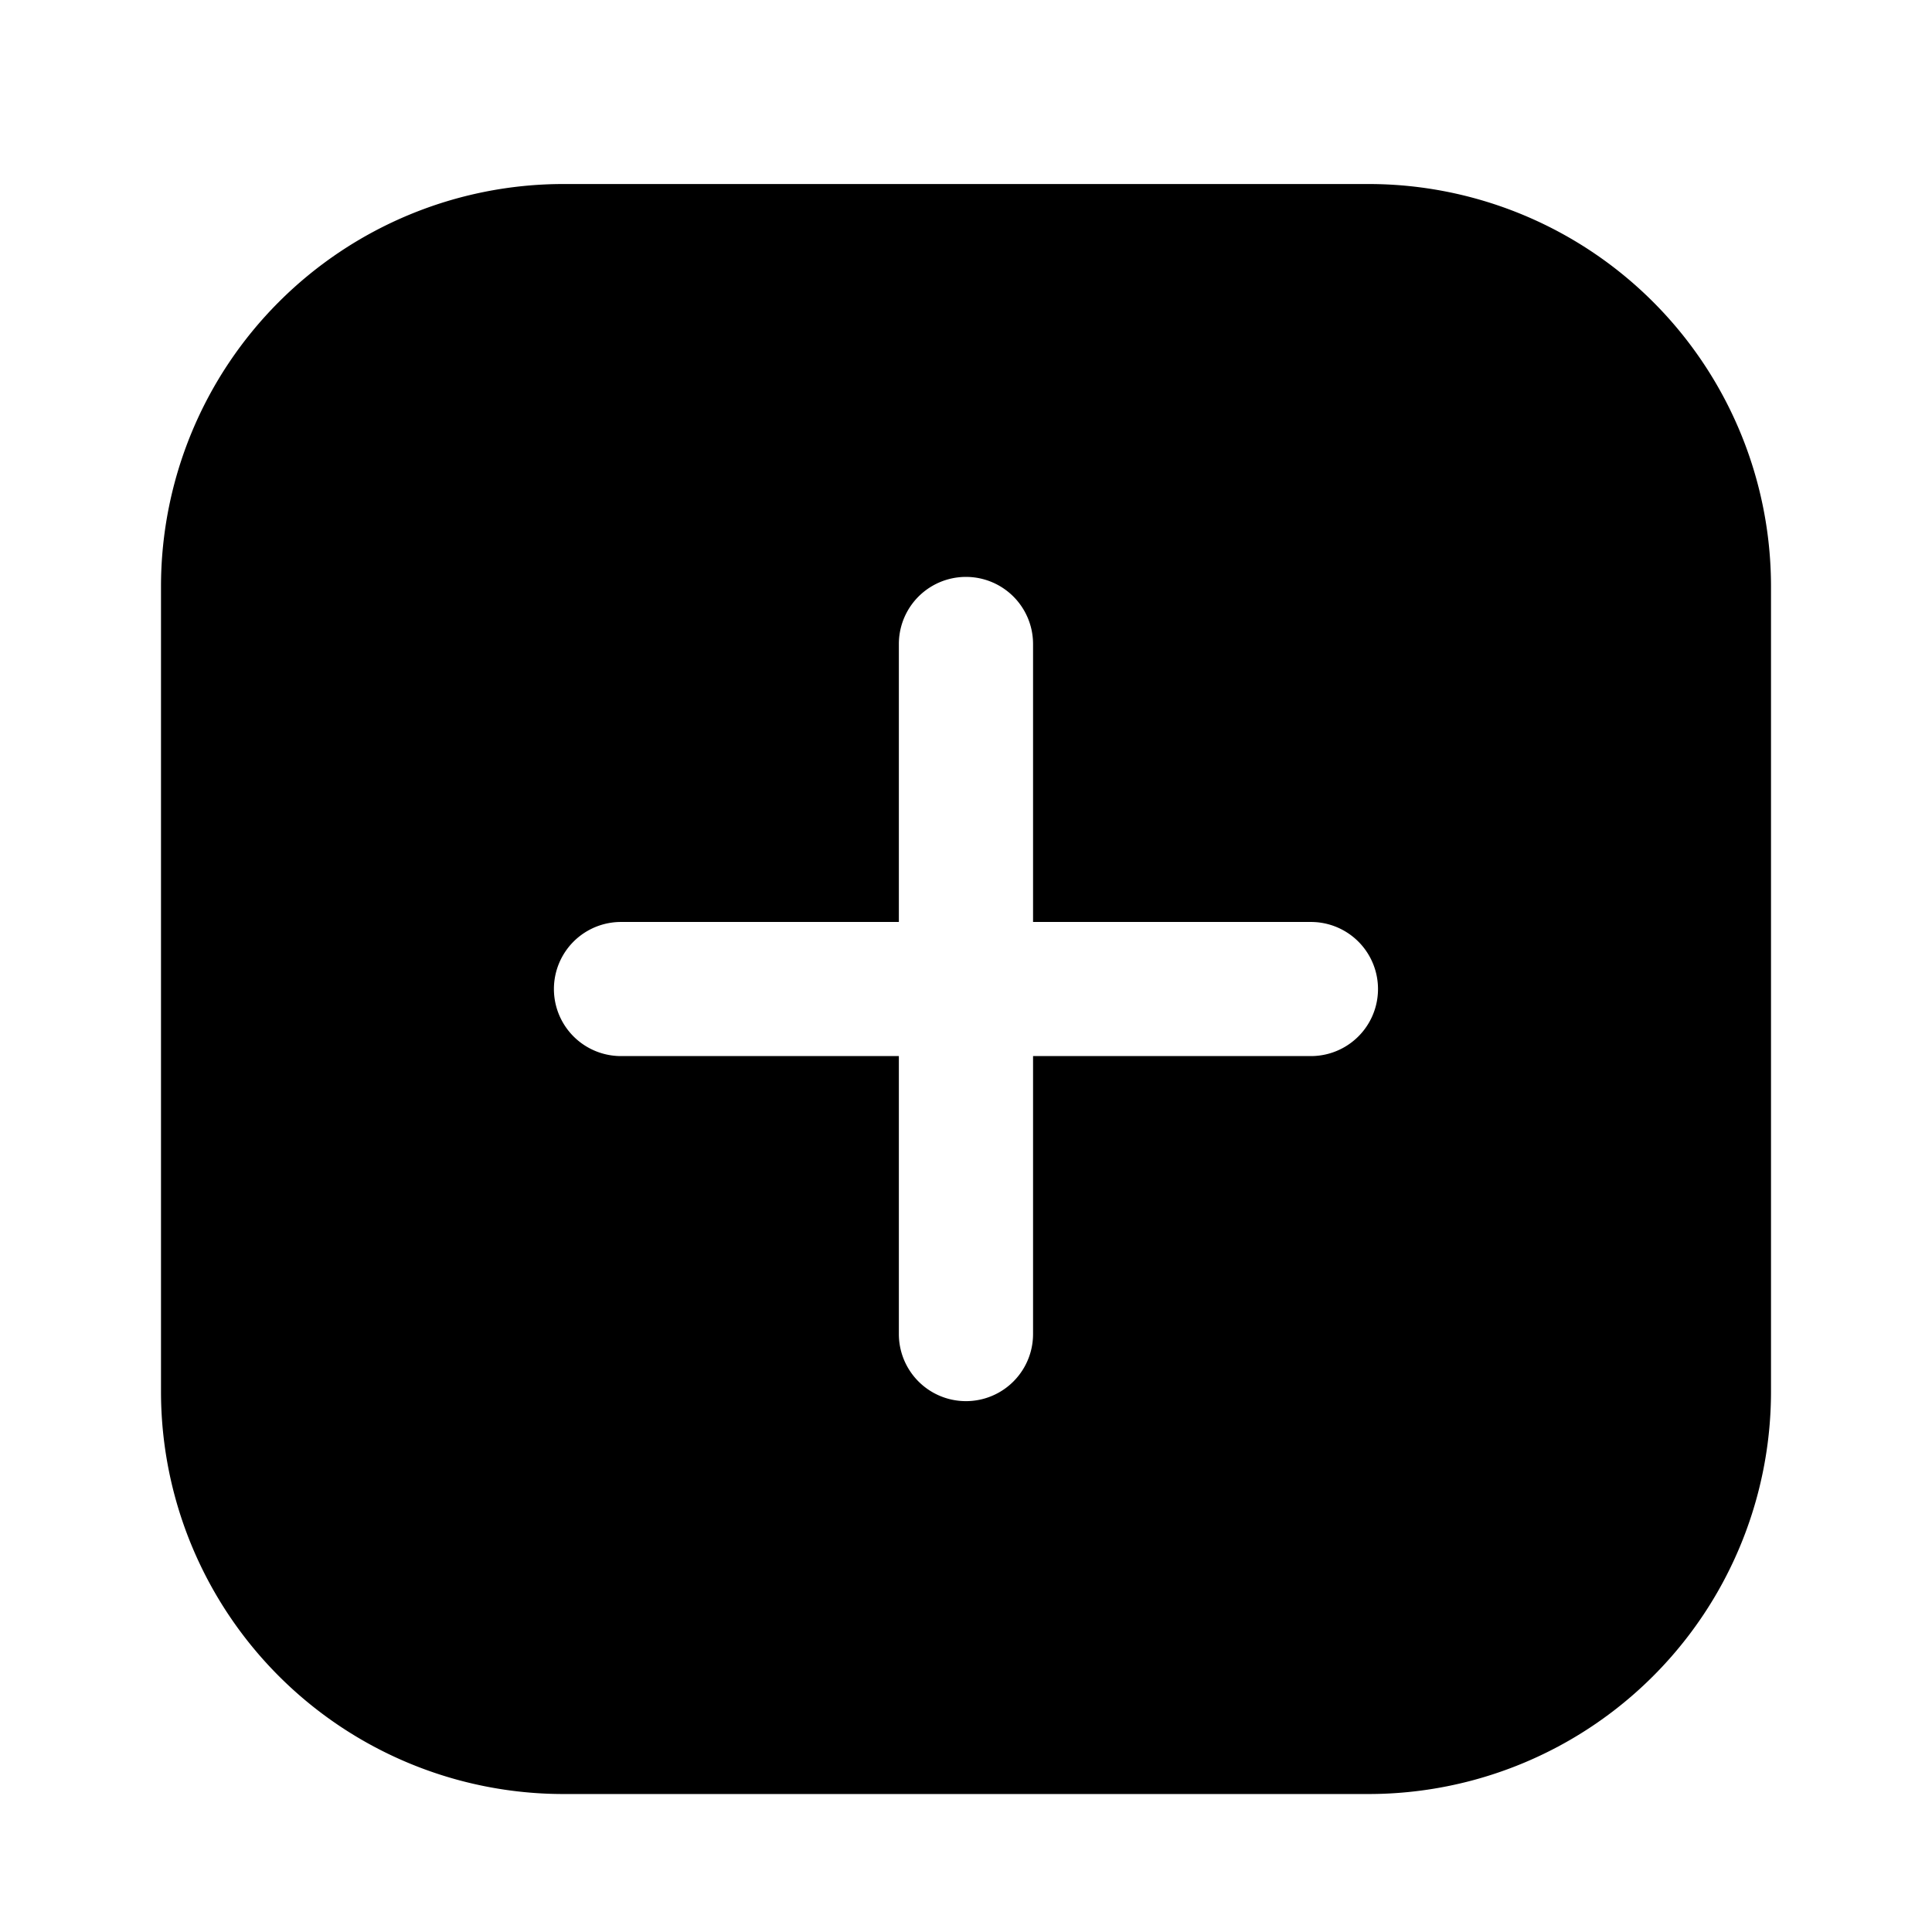 <svg viewBox="0 0 24 24" xmlns="http://www.w3.org/2000/svg" data-title="AddSquareFill" fill="currentColor" stroke="none">
  <path fill-rule="evenodd" d="M7 2.286a5 5 0 0 0-5 5v10a5 5 0 0 0 5 5h10a5 5 0 0 0 5-5v-10a5 5 0 0 0-5-5H7ZM12.833 8a.833.833 0 0 0-1.667 0v3.453H7.714a.833.833 0 1 0 0 1.666h3.452v3.453a.833.833 0 1 0 1.667 0v-3.453h3.452a.833.833 0 1 0 0-1.666h-3.452V8Z" clip-rule="evenodd"/>
</svg>
